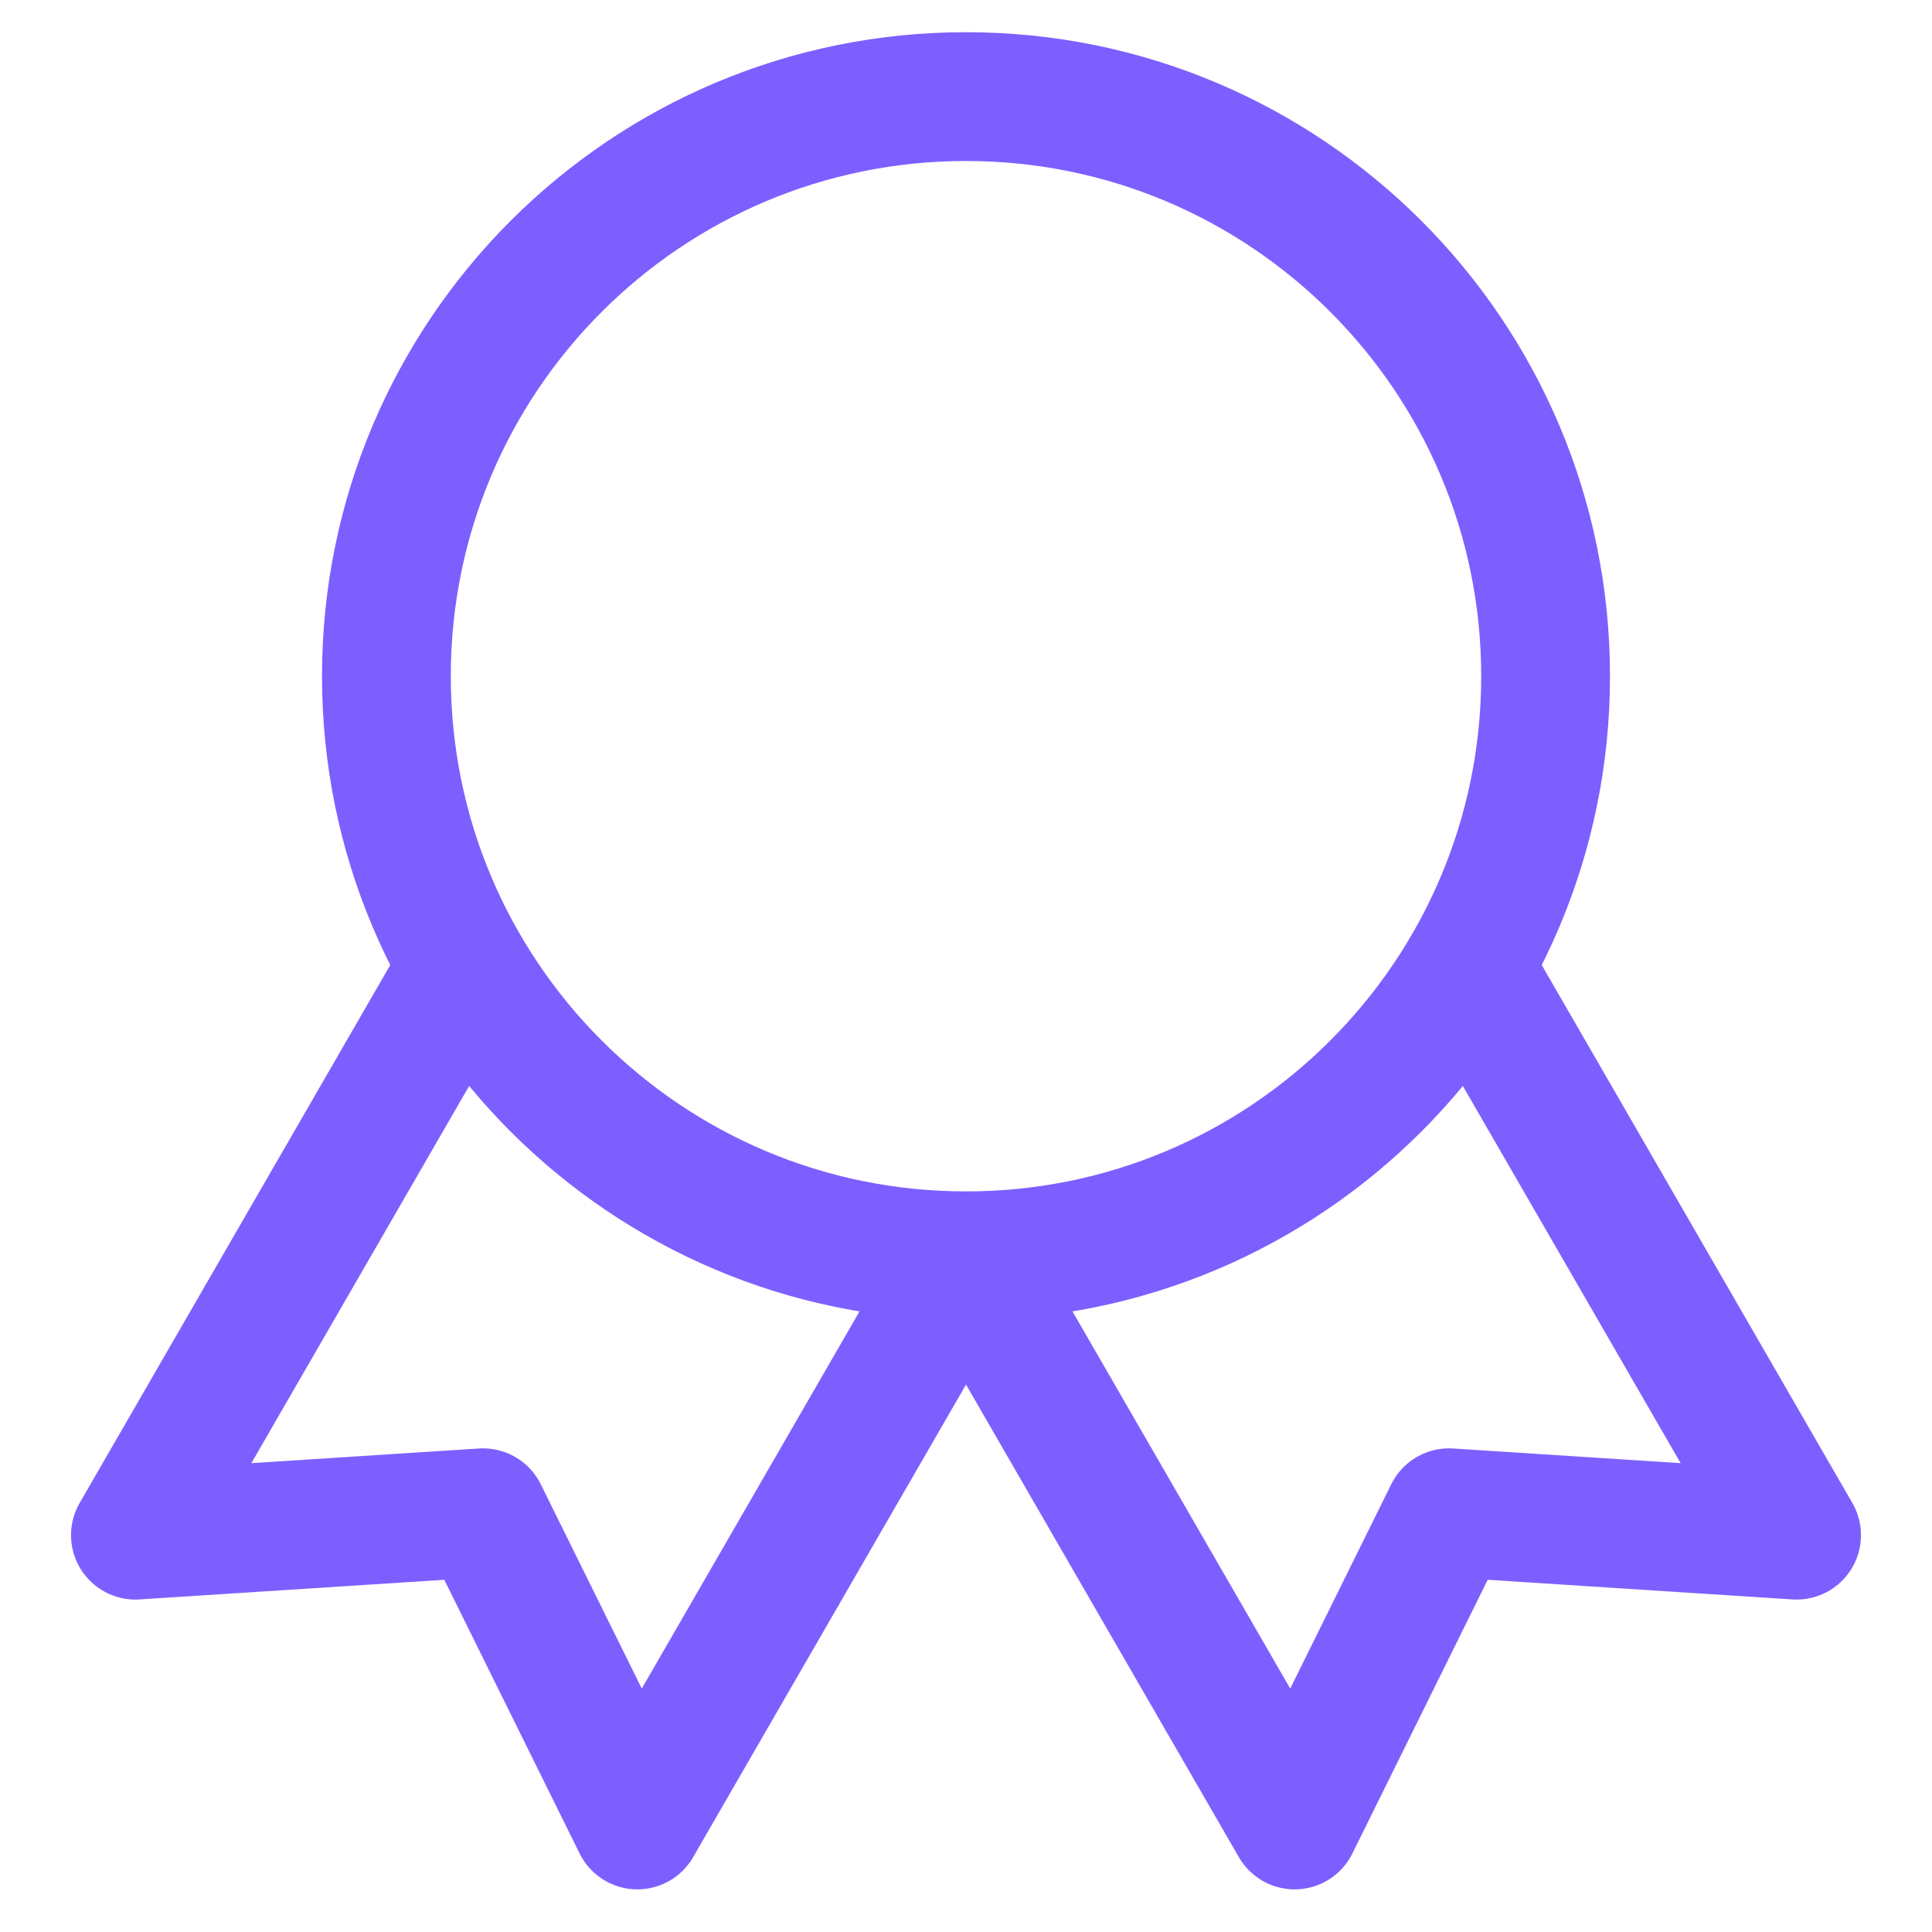 <svg width="30" height="30" viewBox="0 0 30 30" fill="none" xmlns="http://www.w3.org/2000/svg">
<path d="M15 19.5C19.971 19.5 24 15.471 24 10.5C24 5.529 19.971 1.5 15 1.5C10.029 1.5 6 5.529 6 10.5C6 15.471 10.029 19.5 15 19.5Z" stroke="#7D5FFF" stroke-width="2" stroke-linecap="round" stroke-linejoin="round"/>
<path d="M15.003 19.505L20.103 28.338L22.5 23.49L27.897 23.838L22.797 15.005" stroke="#7D5FFF" stroke-width="2" stroke-linecap="round" stroke-linejoin="round"/>
<path d="M7.203 15.005L2.103 23.838L7.5 23.49L9.897 28.338L14.997 19.505" stroke="#7D5FFF" stroke-width="2" stroke-linecap="round" stroke-linejoin="round"/>
</svg>
